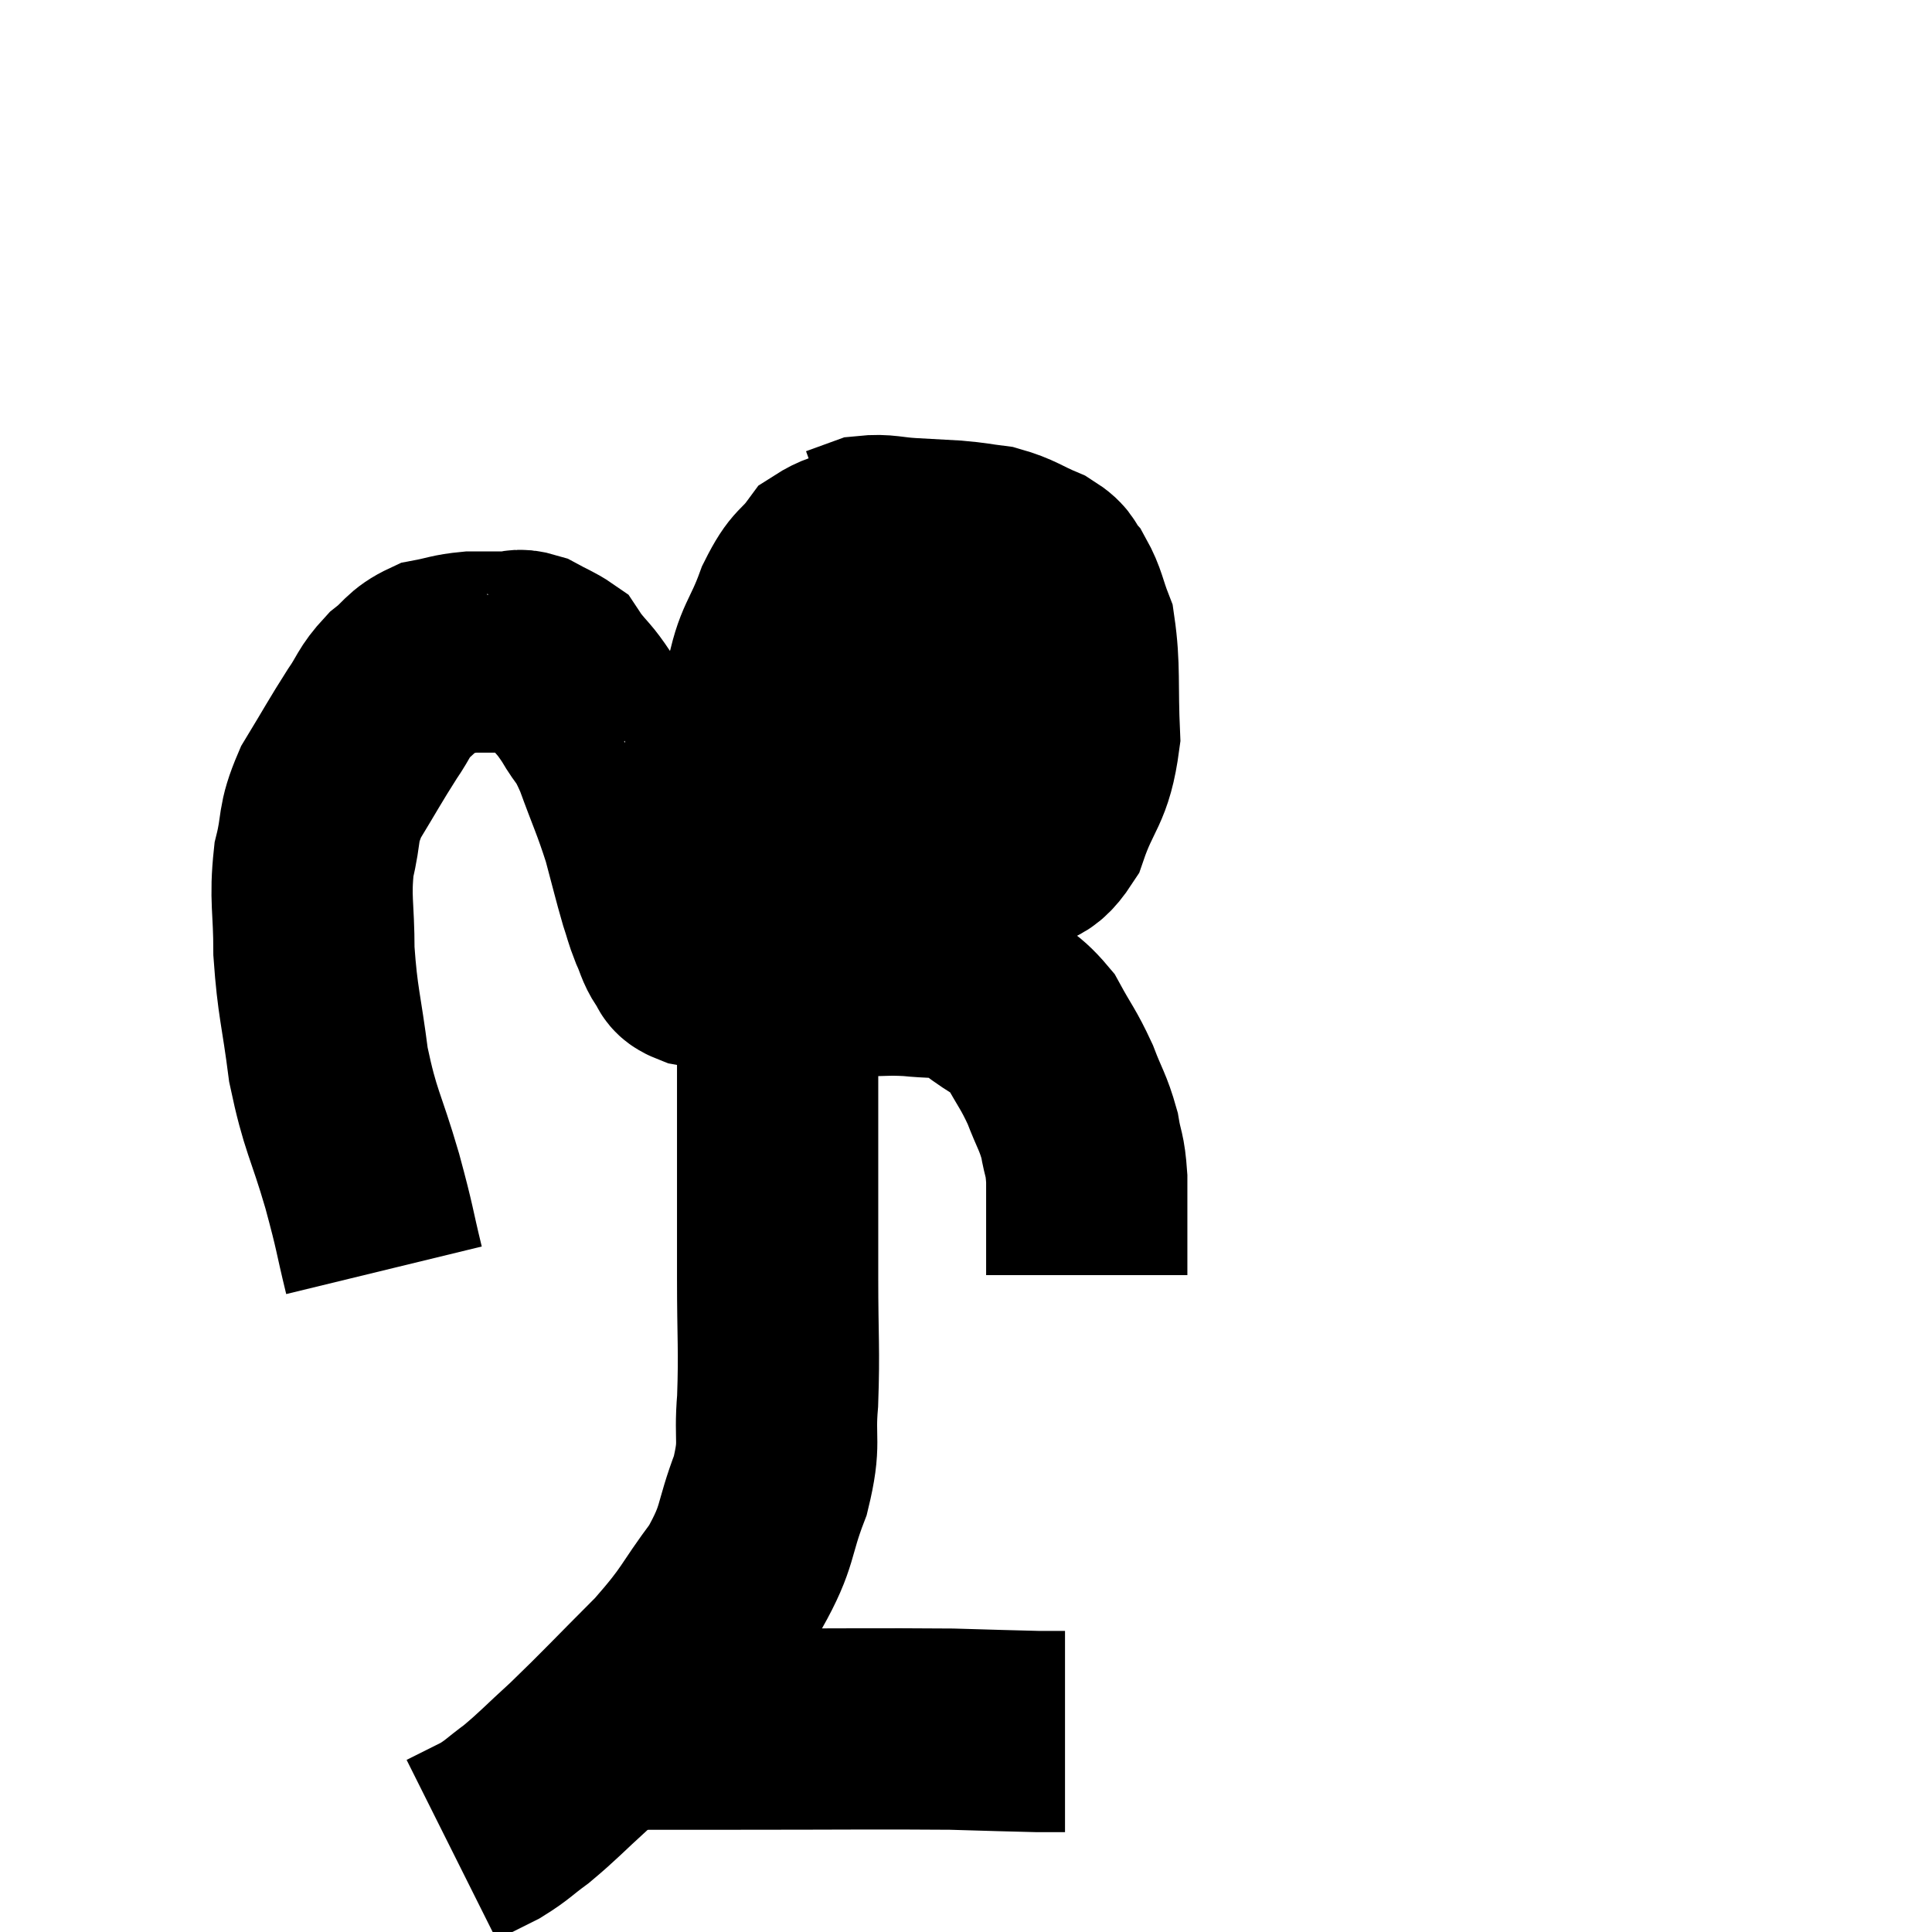 <svg width="48" height="48" viewBox="0 0 48 48" xmlns="http://www.w3.org/2000/svg"><path d="M 9.54 31.56 C 9.27 30.45, 9.345 30.615, 9 29.34 C 8.58 27.9, 8.46 27.885, 8.16 26.46 C 7.98 25.05, 7.89 24.915, 7.8 23.64 C 7.8 22.5, 7.695 22.35, 7.8 21.36 C 8.01 20.52, 7.86 20.52, 8.22 19.68 C 8.73 18.84, 8.82 18.66, 9.24 18 C 9.57 17.52, 9.525 17.445, 9.9 17.04 C 10.32 16.71, 10.29 16.59, 10.74 16.38 C 11.22 16.29, 11.235 16.245, 11.7 16.2 C 12.15 16.2, 12.24 16.2, 12.6 16.2 C 12.87 16.2, 12.84 16.11, 13.14 16.2 C 13.47 16.38, 13.605 16.425, 13.8 16.56 C 13.86 16.65, 13.725 16.485, 13.92 16.74 C 14.25 17.16, 14.25 17.085, 14.58 17.58 C 14.91 18.15, 14.895 17.94, 15.24 18.72 C 15.6 19.71, 15.675 19.815, 15.96 20.7 C 16.17 21.48, 16.215 21.69, 16.38 22.26 C 16.5 22.62, 16.485 22.635, 16.62 22.98 C 16.77 23.31, 16.755 23.385, 16.92 23.64 C 17.1 23.82, 16.935 23.865, 17.28 24 C 17.79 24.09, 17.535 24.12, 18.3 24.18 C 19.32 24.21, 19.56 24.225, 20.34 24.24 C 20.88 24.24, 20.85 24.24, 21.42 24.24 C 22.02 24.24, 22.035 24.21, 22.62 24.24 C 23.19 24.3, 23.31 24.255, 23.76 24.36 C 24.09 24.51, 23.955 24.345, 24.42 24.66 C 25.02 25.14, 25.14 25.05, 25.62 25.62 C 25.98 26.28, 26.04 26.295, 26.34 26.94 C 26.58 27.57, 26.655 27.615, 26.82 28.2 C 26.91 28.74, 26.955 28.635, 27 29.28 C 27 30.03, 27 30.225, 27 30.78 C 27 31.14, 27 31.275, 27 31.5 C 27 31.59, 27 31.635, 27 31.68 L 27 31.68" fill="none" stroke="black" stroke-width="5"></path><path d="M 22.08 13.56 C 21.33 13.74, 21.165 13.545, 20.58 13.92 C 20.16 14.49, 20.13 14.28, 19.74 15.06 C 19.38 16.05, 19.215 16.005, 19.02 17.04 C 18.99 18.12, 18.84 18.33, 18.96 19.2 C 19.23 19.86, 18.6 19.995, 19.5 20.52 C 21.03 20.91, 21.21 21.12, 22.56 21.3 C 23.73 21.27, 24.03 21.42, 24.9 21.24 C 25.47 20.91, 25.56 21.315, 26.04 20.58 C 26.43 19.44, 26.655 19.53, 26.82 18.3 C 26.76 16.98, 26.835 16.59, 26.7 15.66 C 26.49 15.12, 26.505 14.985, 26.28 14.58 C 26.04 14.31, 26.205 14.295, 25.8 14.04 C 25.23 13.8, 25.185 13.71, 24.66 13.56 C 24.18 13.5, 24.21 13.485, 23.7 13.44 C 23.16 13.41, 23.16 13.41, 22.62 13.38 C 22.08 13.35, 21.975 13.275, 21.54 13.32 L 20.88 13.56" fill="none" stroke="black" stroke-width="5"></path><path d="M 18.9 17.34 C 18.93 17.43, 18.675 17.34, 18.96 17.52 C 19.5 17.79, 19.32 17.88, 20.04 18.06 C 20.94 18.15, 20.79 18.15, 21.84 18.24 C 23.04 18.33, 23.28 18.375, 24.24 18.42 C 24.96 18.42, 25.215 18.42, 25.68 18.42 C 25.89 18.42, 25.875 18.42, 26.1 18.42 C 26.34 18.42, 26.415 18.42, 26.58 18.42 C 26.67 18.42, 26.715 18.42, 26.76 18.42 L 26.76 18.42" fill="none" stroke="black" stroke-width="5"></path><path d="M 19.32 24.84 C 19.32 26.4, 19.32 26.235, 19.32 27.96 C 19.32 29.85, 19.32 30.03, 19.32 31.74 C 19.32 33.27, 19.365 33.51, 19.32 34.8 C 19.23 35.85, 19.41 35.79, 19.14 36.9 C 18.69 38.07, 18.87 38.115, 18.24 39.24 C 17.43 40.32, 17.58 40.305, 16.62 41.4 C 15.51 42.51, 15.285 42.765, 14.4 43.62 C 13.74 44.22, 13.635 44.355, 13.08 44.82 C 12.63 45.15, 12.615 45.21, 12.18 45.48 C 11.76 45.69, 11.58 45.78, 11.34 45.9 L 11.22 45.96" fill="none" stroke="black" stroke-width="5"></path><path d="M 14.7 43.14 C 15.15 43.05, 14.7 43.005, 15.6 42.96 C 16.95 42.96, 16.29 42.96, 18.3 42.96 C 20.97 42.96, 21.765 42.945, 23.64 42.96 C 24.72 42.99, 25.095 43.005, 25.8 43.02 C 26.13 43.02, 26.295 43.02, 26.46 43.02 L 26.46 43.02" fill="none" stroke="black" stroke-width="5"></path></svg>